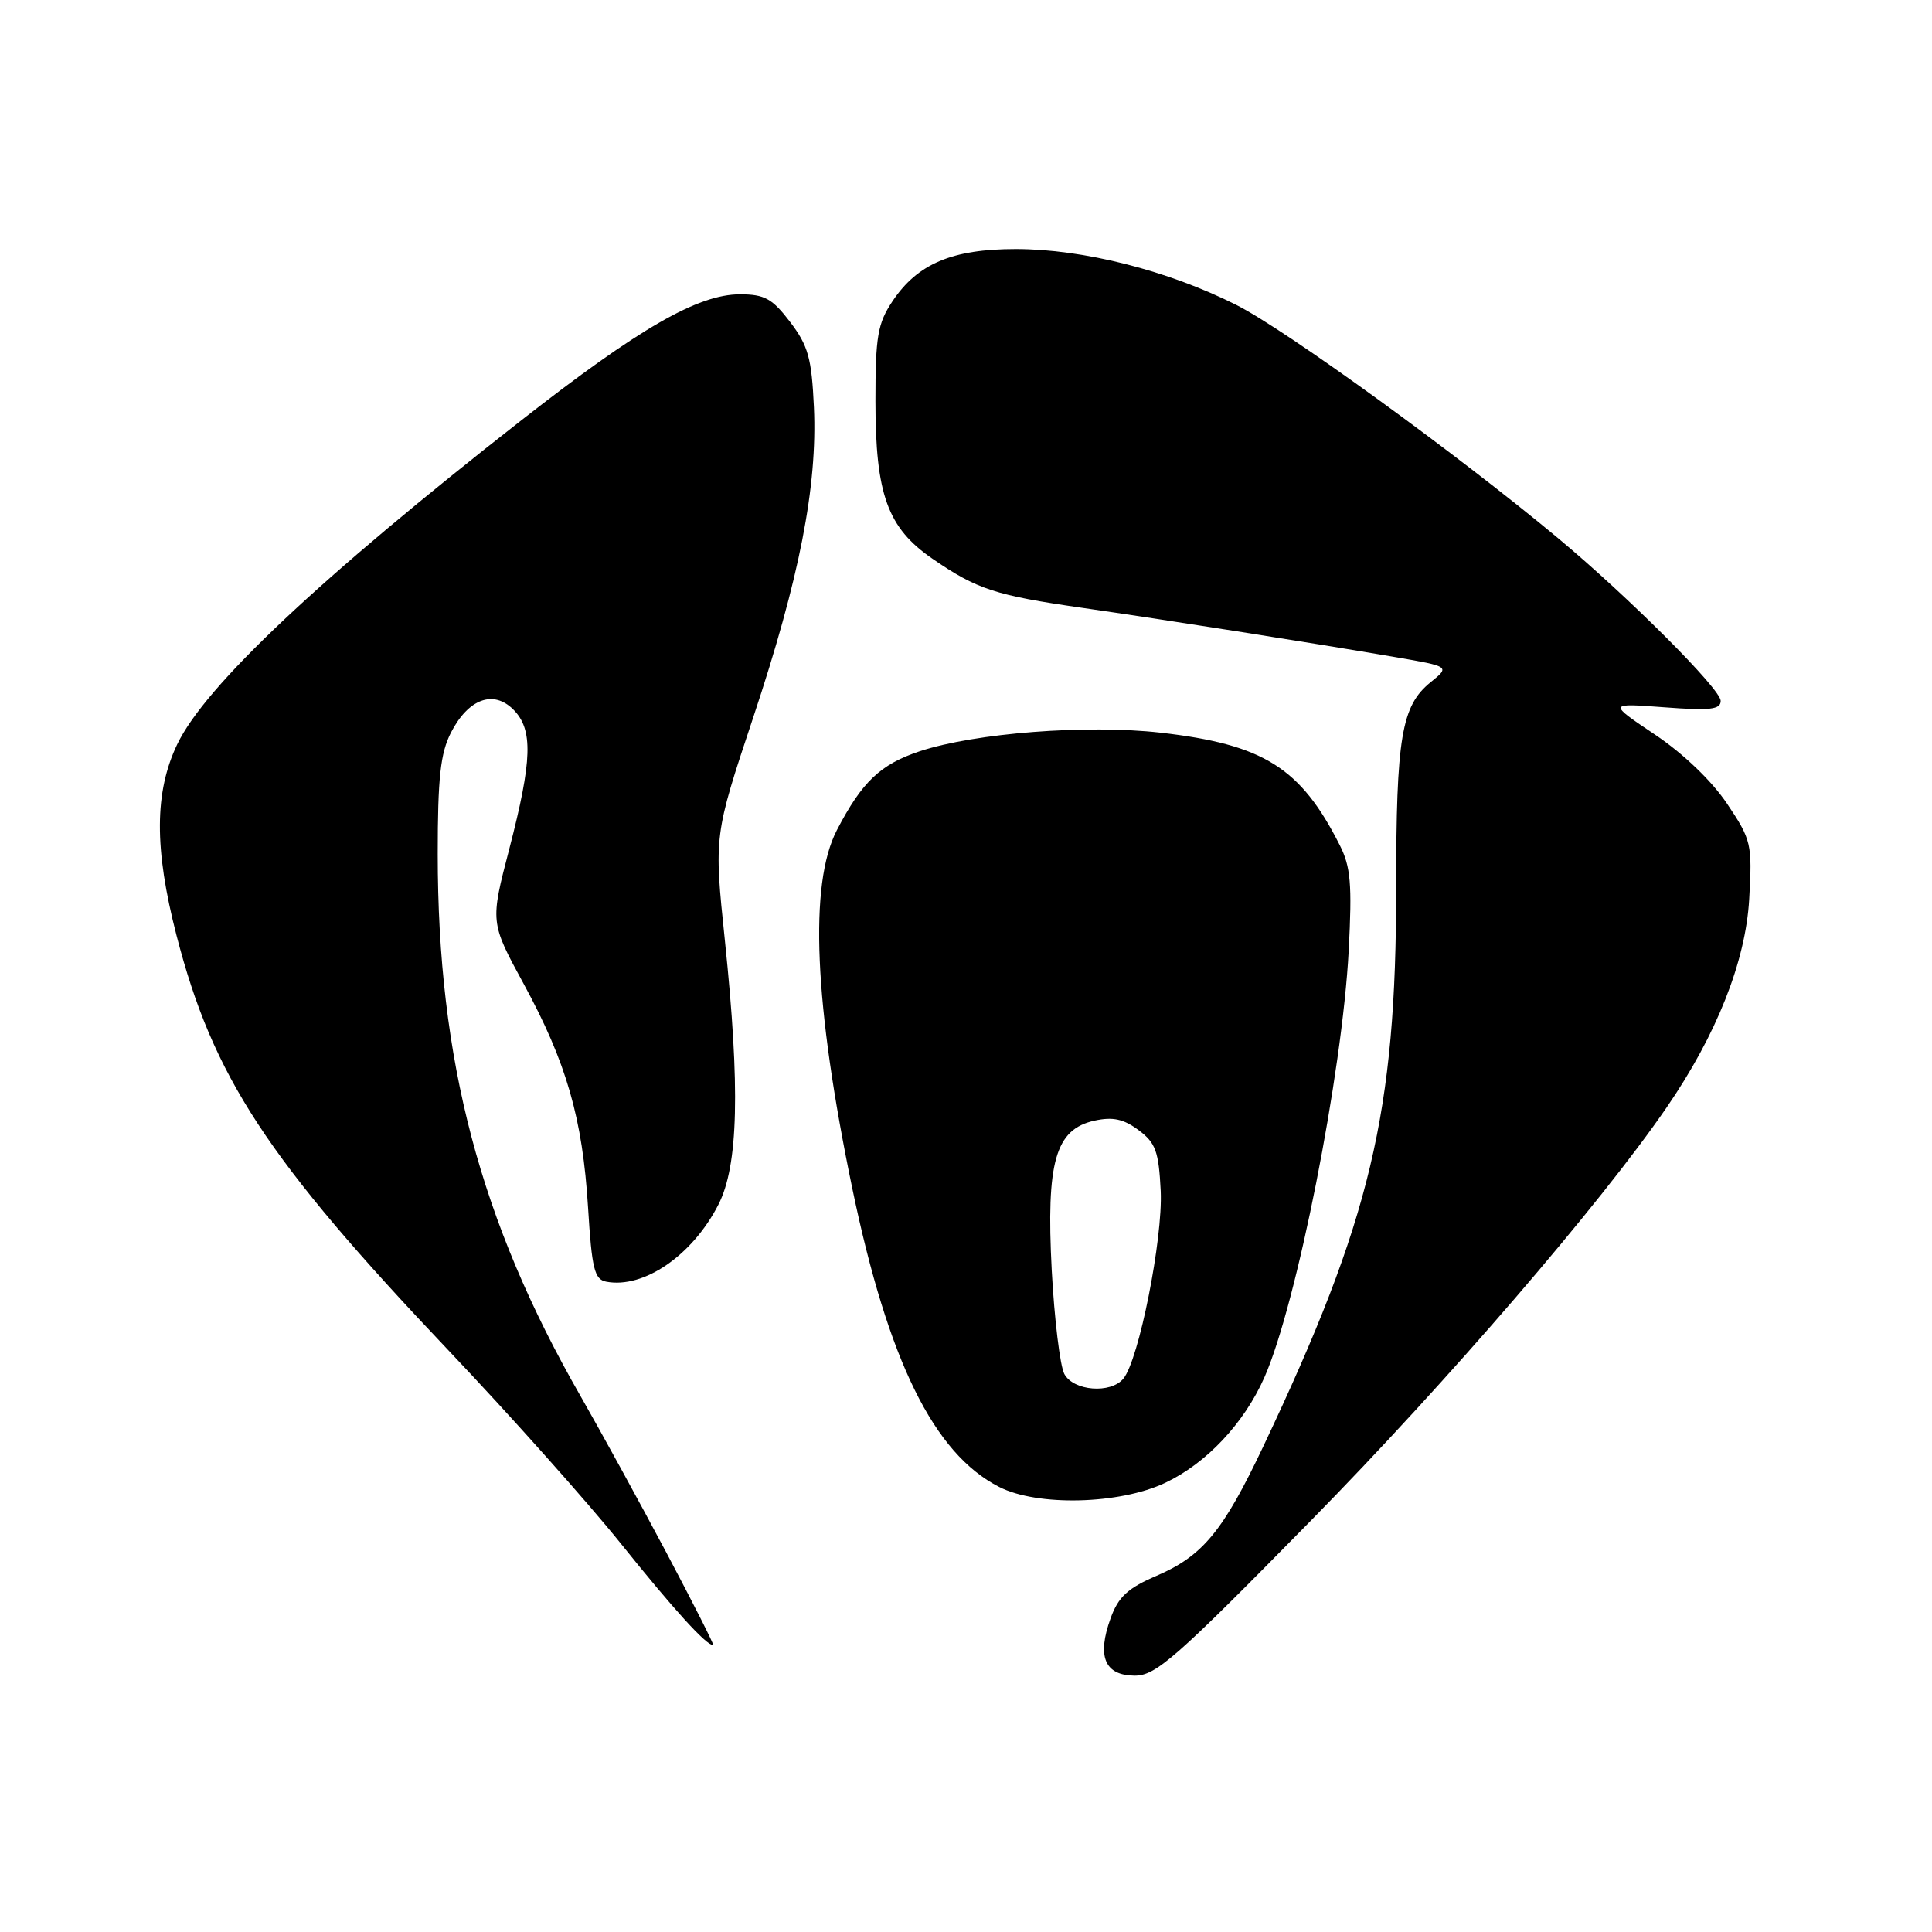 <?xml version="1.0" encoding="UTF-8" standalone="no"?>
<!DOCTYPE svg PUBLIC "-//W3C//DTD SVG 1.1//EN" "http://www.w3.org/Graphics/SVG/1.1/DTD/svg11.dtd" >
<svg xmlns="http://www.w3.org/2000/svg" xmlns:xlink="http://www.w3.org/1999/xlink" version="1.1" viewBox="0 0 256 256">
 <g >
 <path fill="currentColor"
d=" M 173.65 201.54 C 191.79 183.08 212.00 159.61 220.84 146.74 C 227.46 137.10 231.31 127.39 231.78 119.12 C 232.19 111.81 232.07 111.30 228.85 106.50 C 226.83 103.48 223.03 99.84 219.28 97.33 C 213.06 93.16 213.06 93.16 220.53 93.72 C 226.58 94.18 228.00 94.02 228.00 92.87 C 228.00 91.31 215.87 79.17 206.50 71.35 C 193.07 60.16 170.42 43.73 163.81 40.40 C 154.74 35.84 143.54 33.00 134.59 33.00 C 126.17 33.00 121.58 34.95 118.27 39.90 C 116.29 42.86 116.00 44.57 116.00 53.13 C 116.00 65.51 117.60 69.94 123.55 74.03 C 129.45 78.09 131.88 78.89 143.46 80.55 C 154.47 82.13 173.37 85.10 184.82 87.06 C 192.14 88.32 192.14 88.32 189.55 90.41 C 185.70 93.53 185.00 97.70 185.00 117.64 C 185.00 147.46 181.65 161.56 167.41 191.62 C 162.07 202.89 159.38 206.16 153.25 208.80 C 149.44 210.43 148.18 211.60 147.16 214.43 C 145.33 219.49 146.37 221.99 150.32 222.03 C 153.15 222.05 155.72 219.80 173.65 201.54 Z  M 88.31 205.75 C 84.73 199.01 79.61 189.68 76.93 185.00 C 63.61 161.78 58.00 140.51 58.00 113.18 C 58.00 103.08 58.36 99.81 59.75 97.08 C 62.05 92.60 65.37 91.37 68.02 94.02 C 70.66 96.66 70.54 100.70 67.48 112.50 C 64.95 122.21 64.95 122.21 69.38 130.35 C 75.07 140.80 77.19 148.19 77.92 159.99 C 78.42 168.12 78.76 169.53 80.33 169.83 C 85.30 170.78 91.76 166.34 95.19 159.62 C 97.84 154.44 98.09 144.20 96.05 124.61 C 94.60 110.71 94.60 110.71 99.79 95.11 C 105.94 76.63 108.32 64.46 107.85 53.98 C 107.55 47.46 107.09 45.81 104.70 42.67 C 102.33 39.56 101.31 39.00 98.05 39.00 C 92.47 39.00 84.67 43.50 69.07 55.70 C 42.40 76.57 27.20 90.88 23.49 98.61 C 20.46 104.93 20.42 112.44 23.38 123.91 C 28.22 142.68 35.37 153.59 59.49 179.00 C 67.59 187.53 77.82 199.00 82.24 204.50 C 89.30 213.30 93.57 218.00 94.51 218.00 C 94.67 218.00 91.88 212.49 88.31 205.75 Z  M 154.40 196.48 C 159.87 193.89 164.85 188.59 167.54 182.51 C 171.81 172.85 177.85 142.27 178.71 125.96 C 179.17 117.14 178.98 114.84 177.51 111.96 C 172.32 101.70 167.42 98.64 153.75 97.08 C 144.01 95.98 129.24 97.12 121.89 99.54 C 116.65 101.28 114.22 103.59 110.89 110.00 C 107.18 117.16 107.87 133.07 112.94 157.50 C 117.69 180.33 123.73 192.61 132.40 197.03 C 137.48 199.62 148.35 199.35 154.40 196.48 Z  M 141.03 182.06 C 140.46 180.99 139.71 174.80 139.36 168.31 C 138.61 153.95 139.84 149.63 145.03 148.49 C 147.45 147.96 148.89 148.27 150.87 149.75 C 153.13 151.43 153.54 152.56 153.80 157.81 C 154.10 164.13 150.91 180.20 148.85 182.68 C 147.17 184.71 142.24 184.32 141.03 182.06 Z "/>
</g>
</svg>
